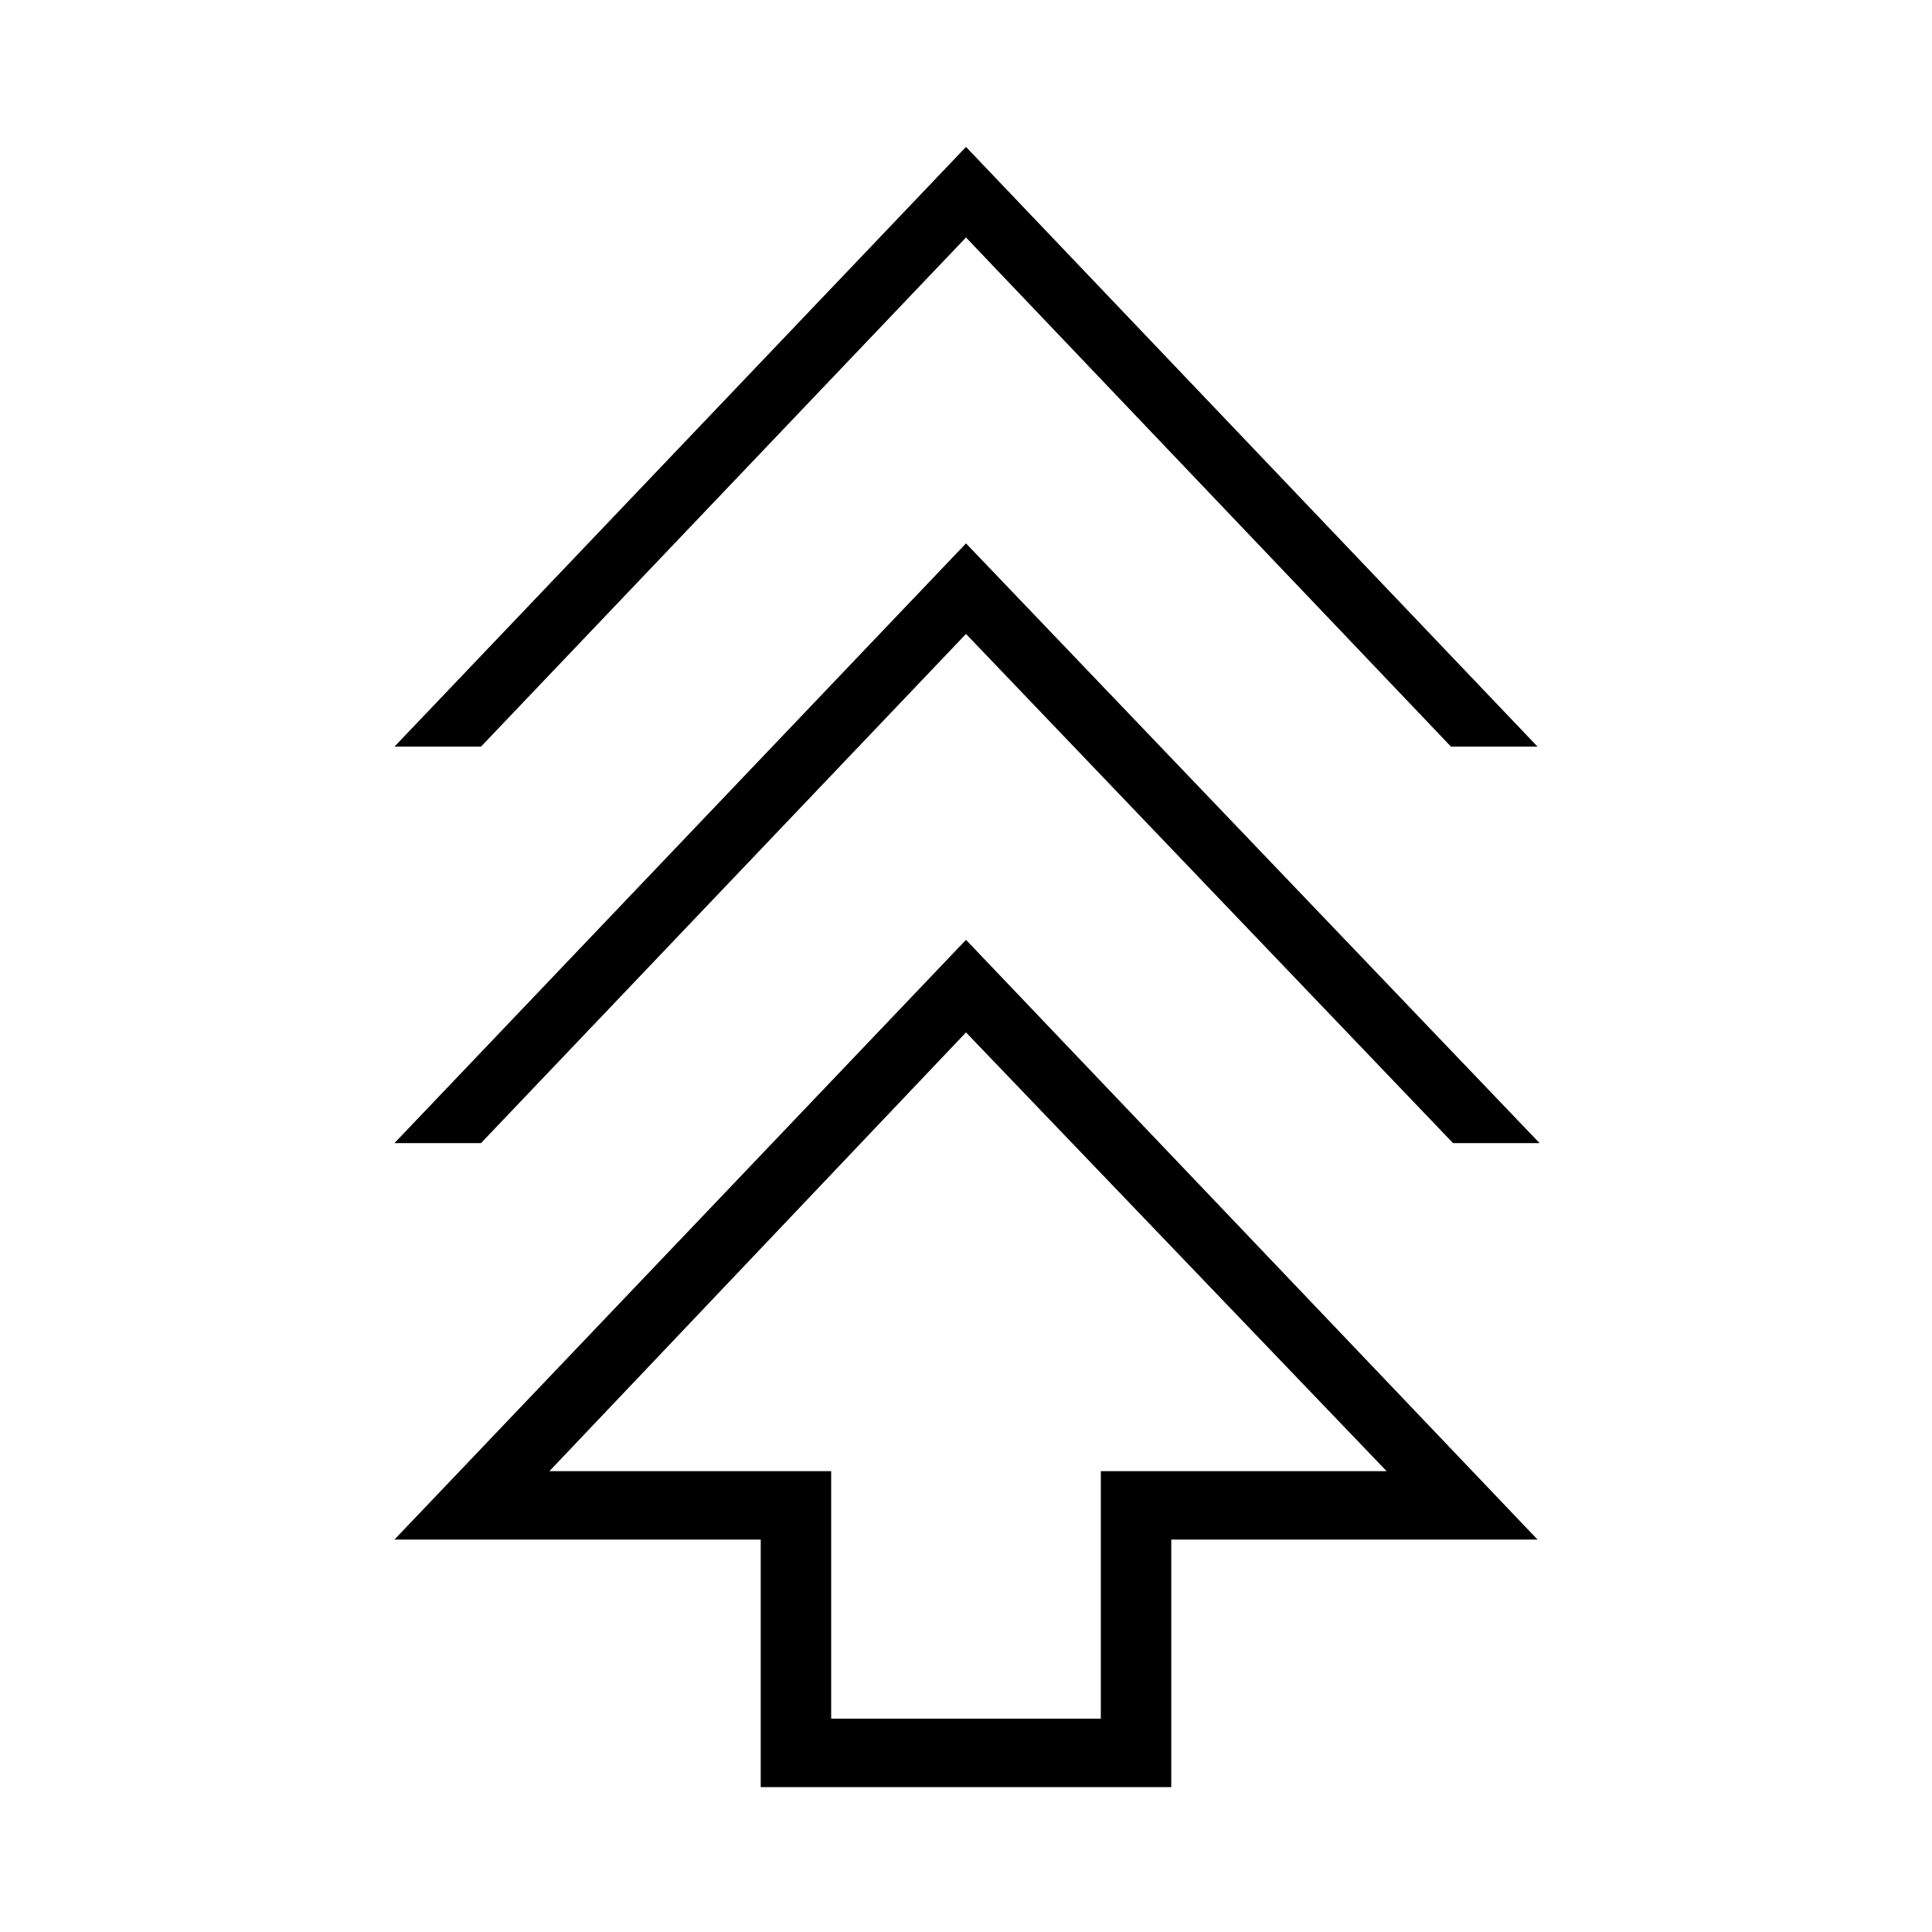 <svg xmlns="http://www.w3.org/2000/svg" height="48" viewBox="0 -960 960 960" width="48"><path d="M378-72v-123H196l284-298 284 298H582v123H378Zm35-34h134v-123h142L480-447 273-229h140v123ZM196-392l284-298 285 298h-43L480-645 239-392h-43Zm0-197 284-298 284 298h-43L480-842 239-589h-43Zm284 360Z"/></svg>